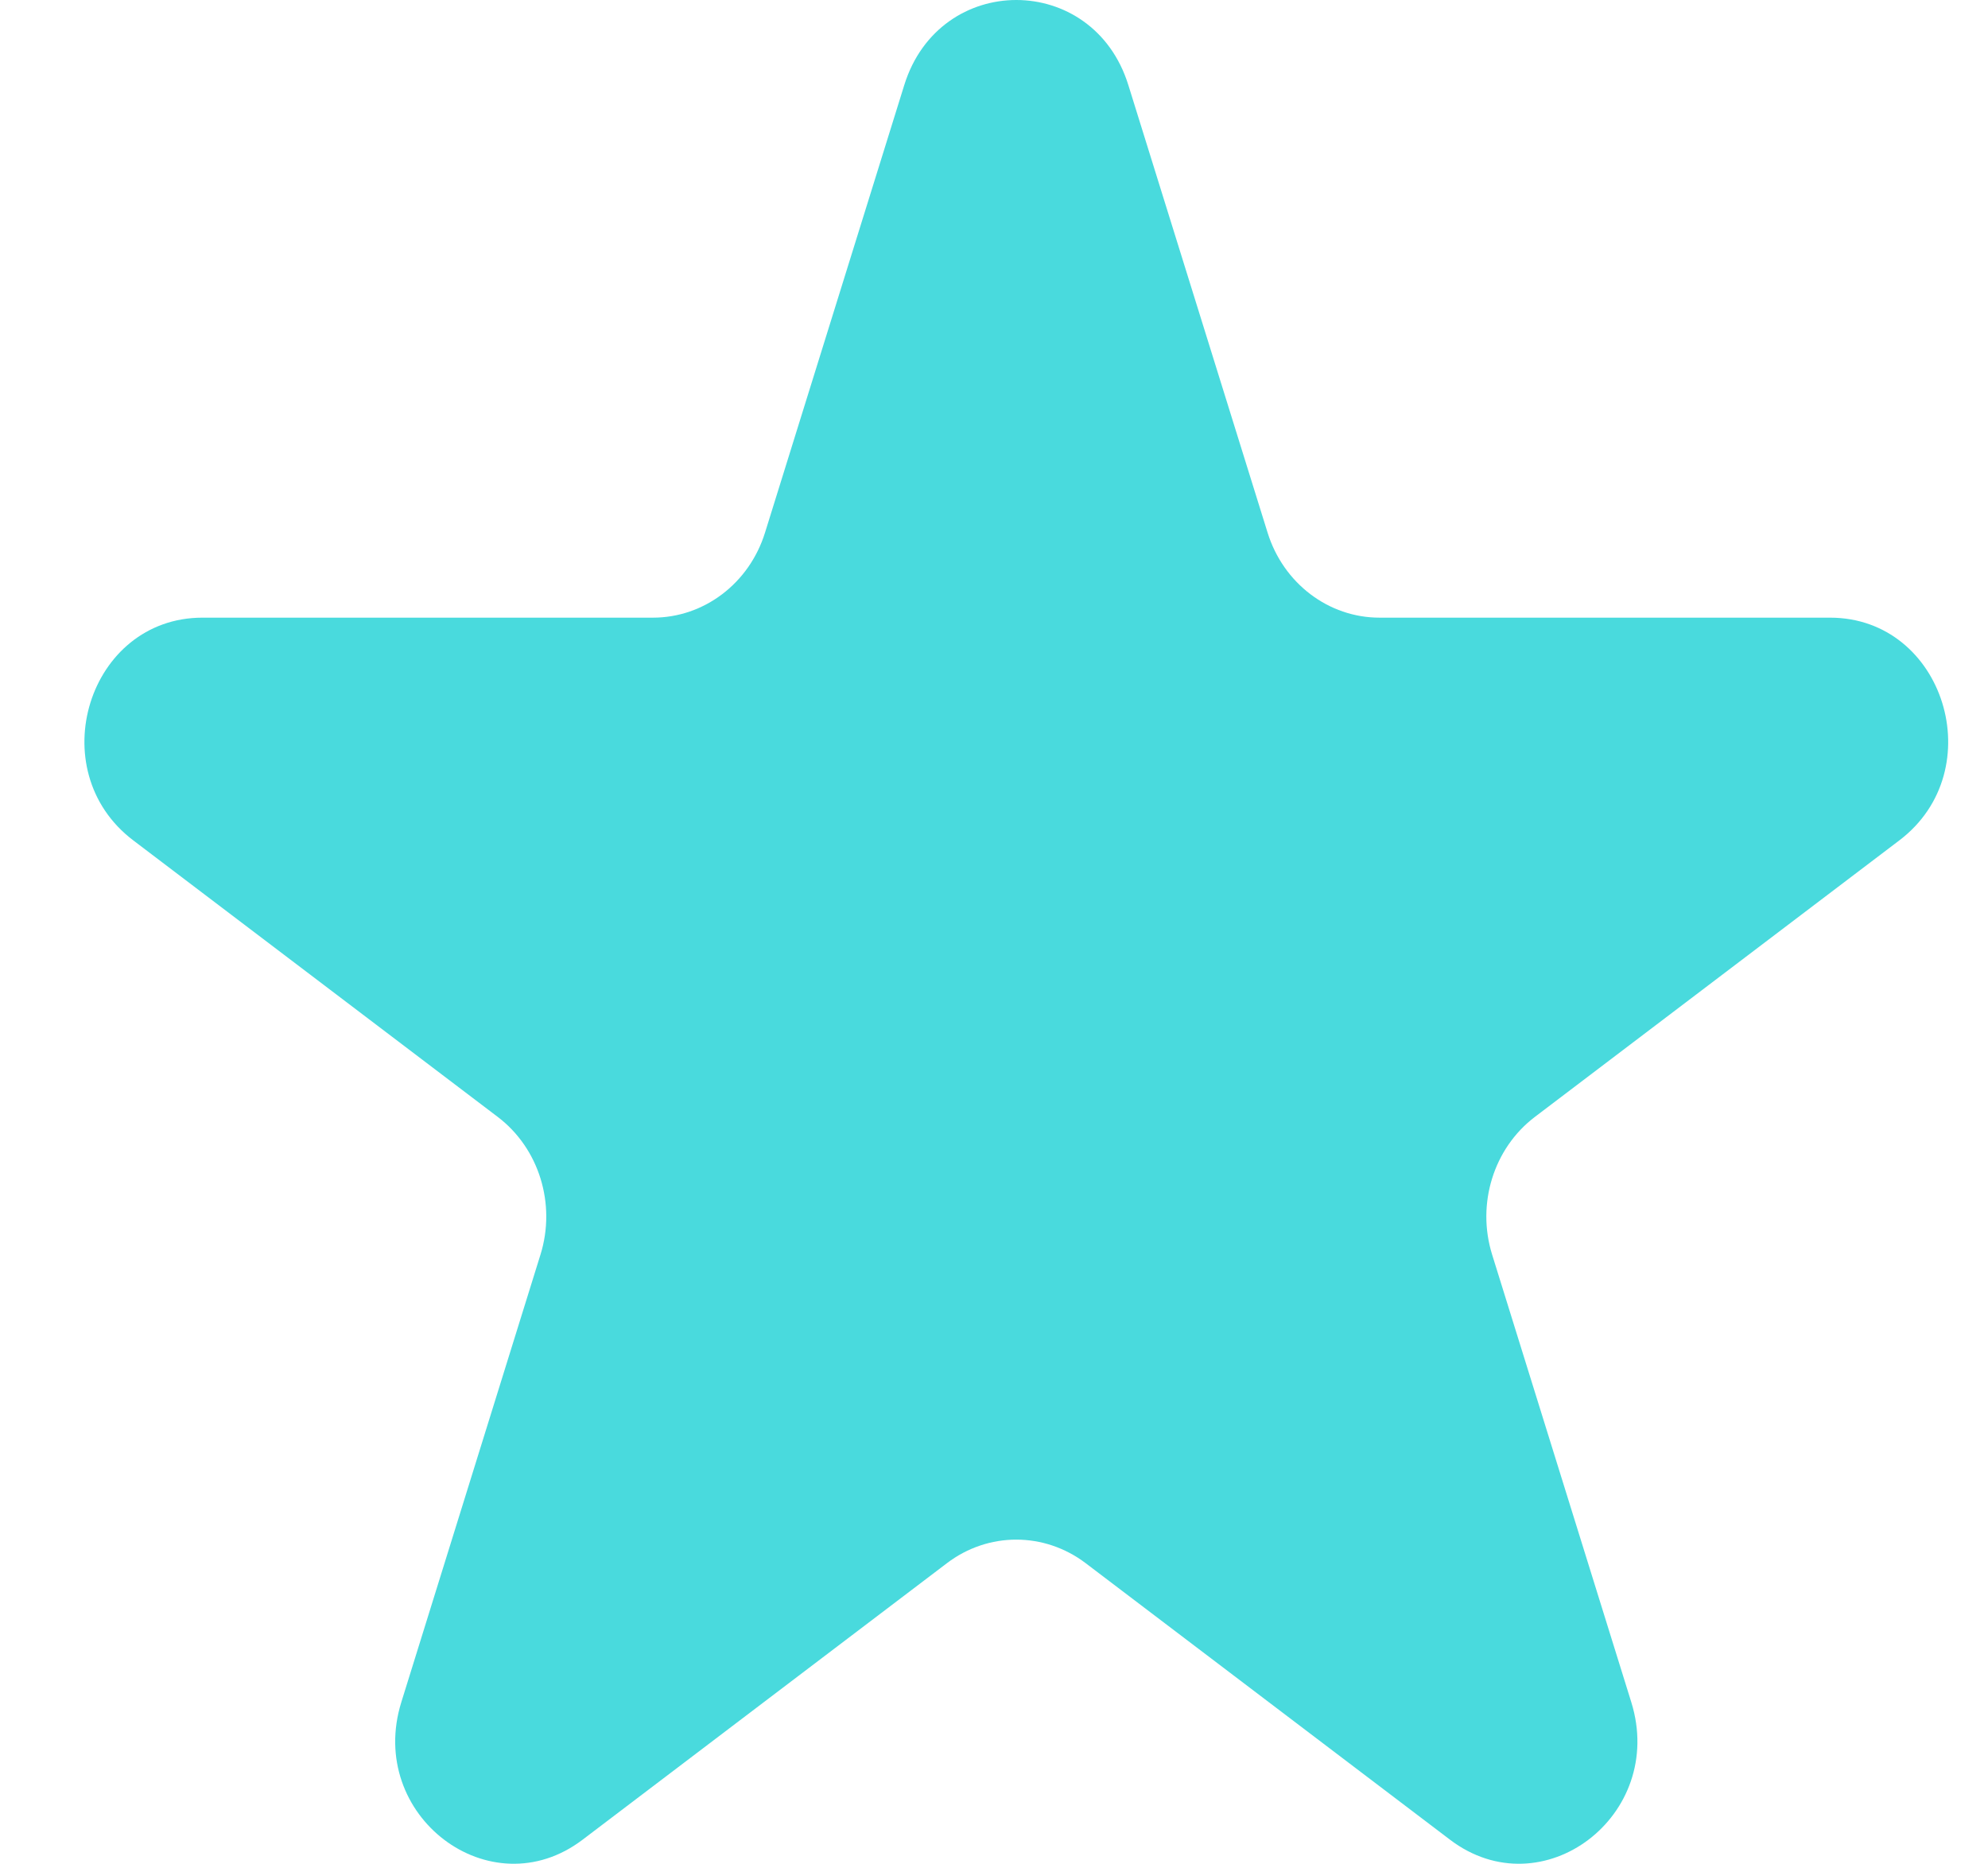 <svg width="16" height="15" viewBox="0 0 16 15" fill="none" xmlns="http://www.w3.org/2000/svg">
<path d="M7.278 0.684C7.562 -0.228 8.797 -0.228 9.081 0.684L10.202 4.287C10.329 4.695 10.693 4.971 11.103 4.971H14.729C15.648 4.971 16.03 6.199 15.287 6.763L12.353 8.989C12.021 9.241 11.882 9.689 12.009 10.097L13.129 13.699C13.413 14.611 12.413 15.37 11.67 14.806L8.737 12.58C8.404 12.328 7.954 12.328 7.622 12.58L4.689 14.806C3.946 15.37 2.946 14.611 3.23 13.699L4.35 10.097C4.477 9.689 4.338 9.241 4.006 8.989L1.072 6.763C0.329 6.199 0.711 4.971 1.629 4.971H5.255C5.666 4.971 6.03 4.695 6.157 4.287L7.278 0.684Z" fill="#49DADD"/>
</svg>
